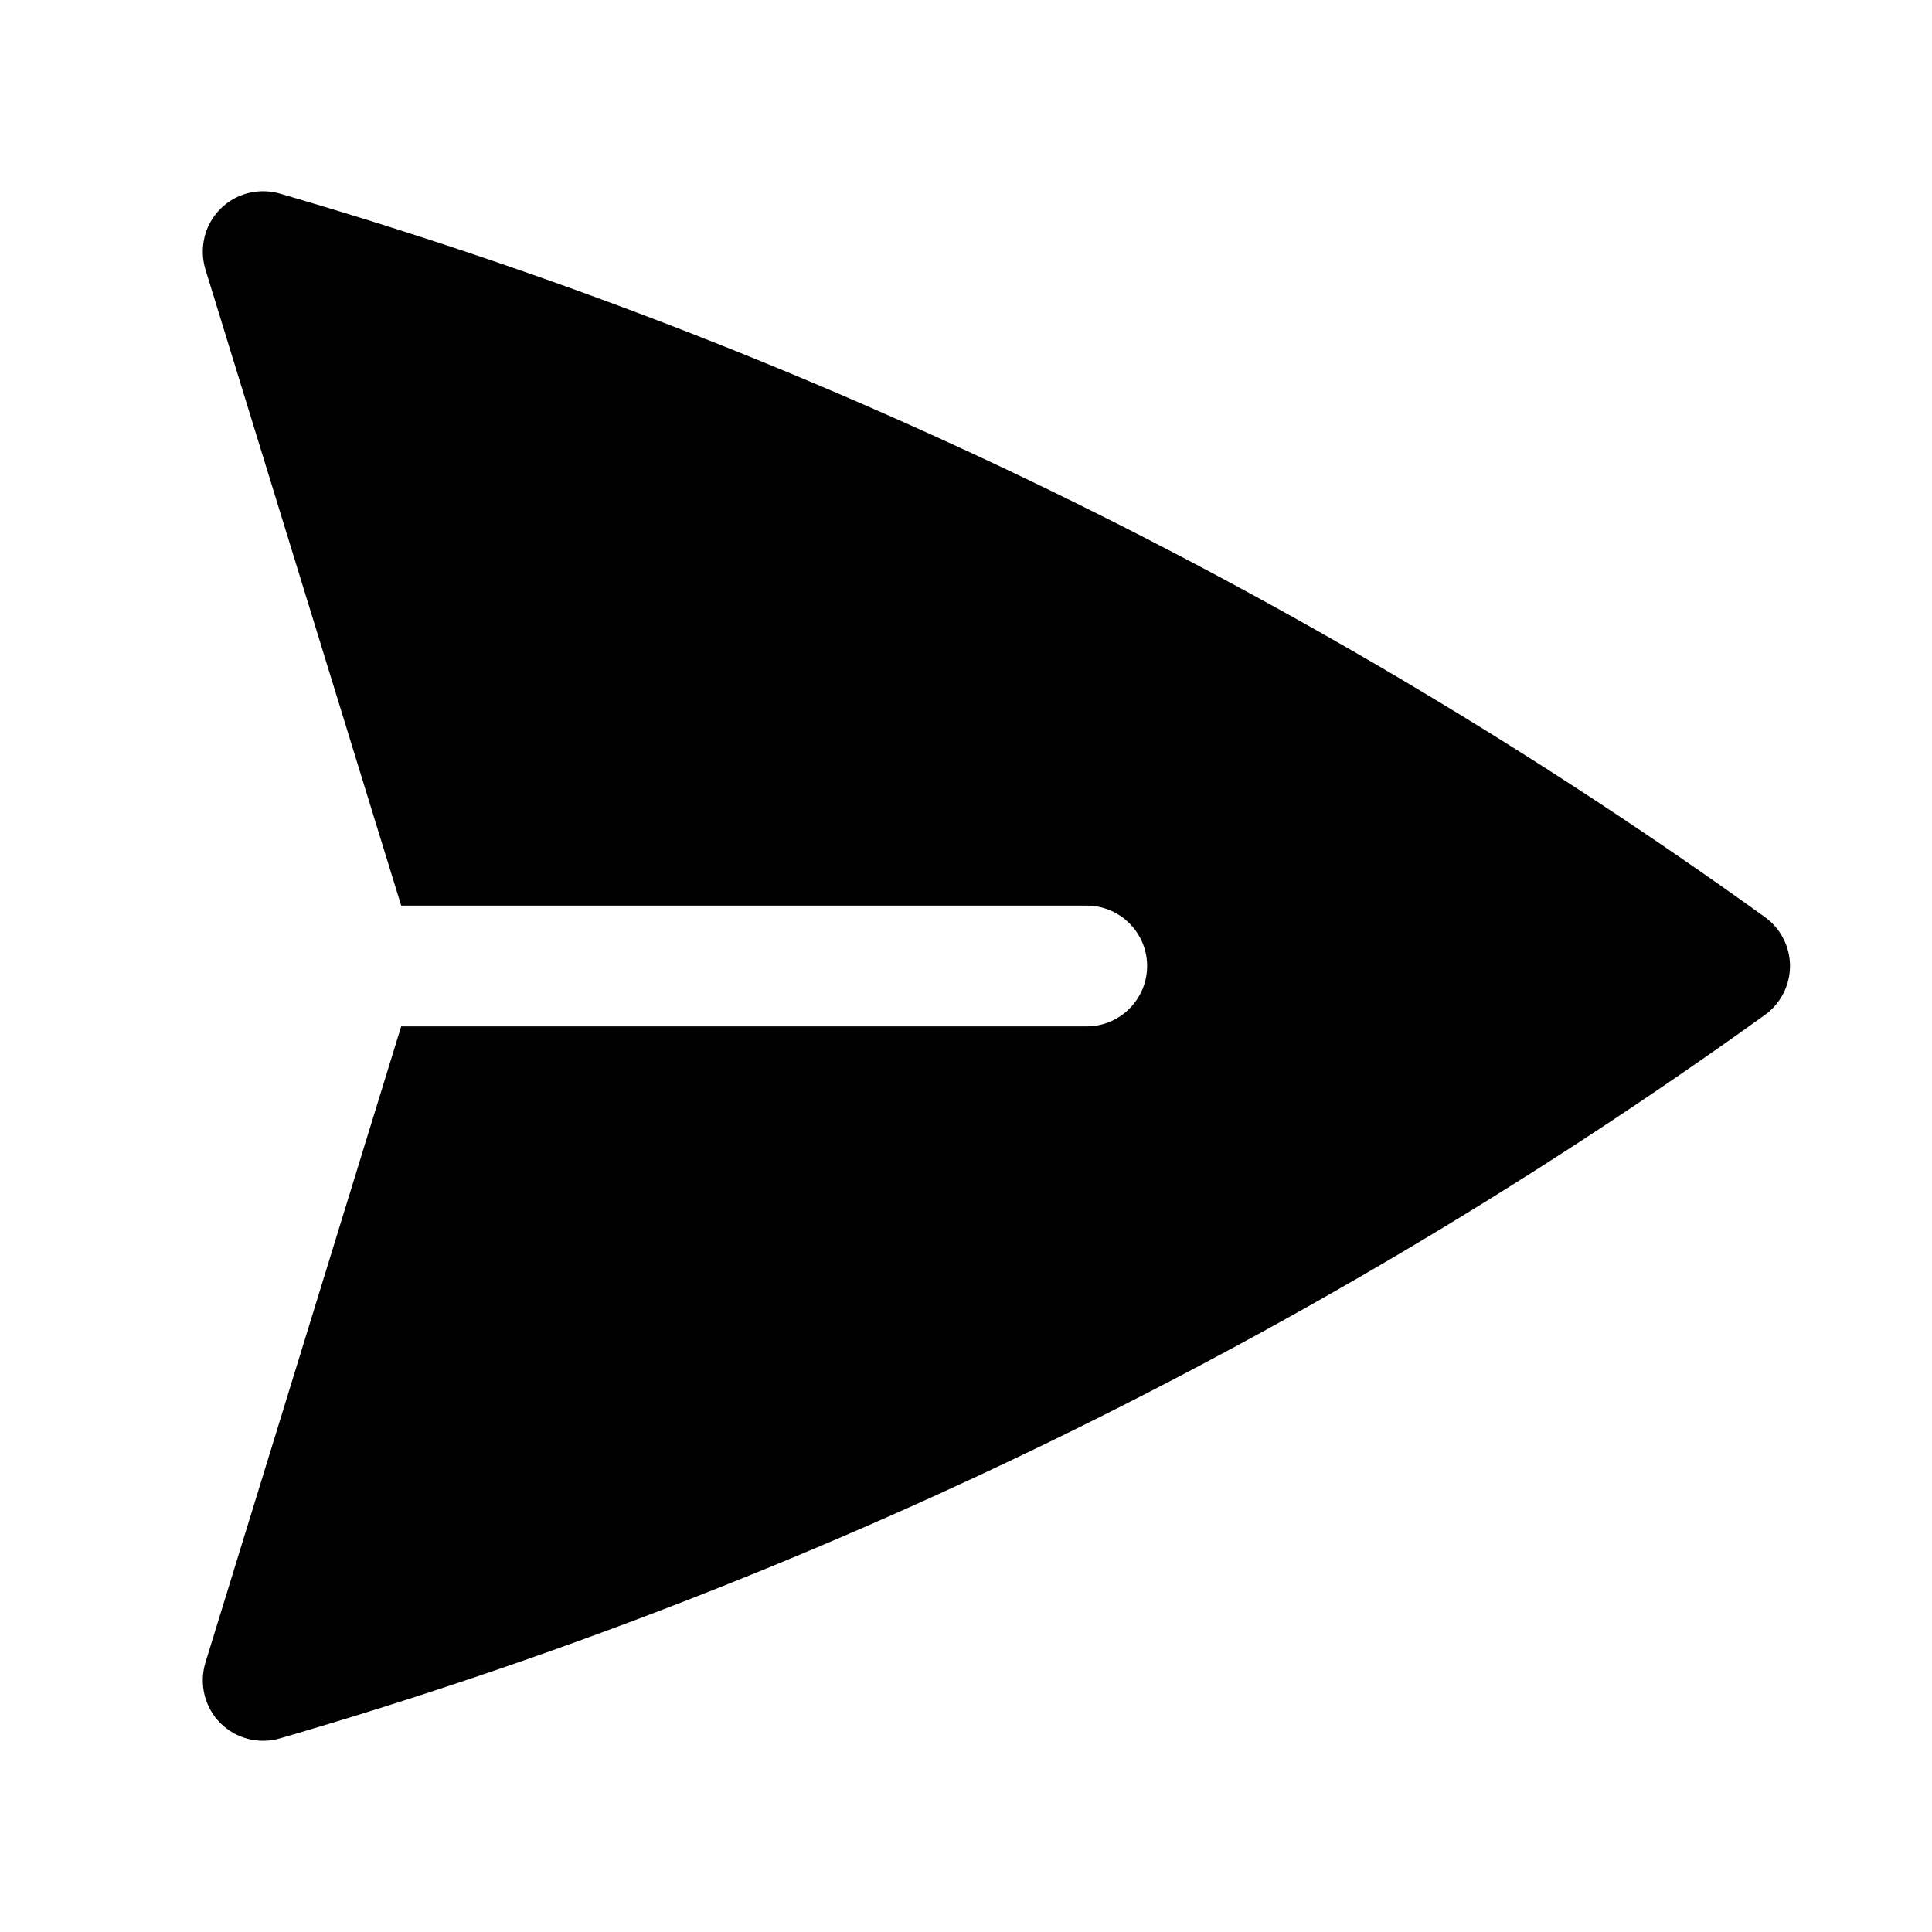 <?xml version="1.0" encoding="UTF-8"?>
<svg xmlns="http://www.w3.org/2000/svg" xmlns:xlink="http://www.w3.org/1999/xlink" width="32" height="32" viewBox="0 0 32 32" version="1.1">
<g id="surface1">
<path style=" stroke:none;fill-rule:nonzero;fill:rgb(0%,0%,0%);fill-opacity:1;" d="M 4.637 3.207 C 4.285 3.105 3.902 3.203 3.645 3.465 C 3.387 3.727 3.297 4.109 3.402 4.461 L 6.645 15 L 18 15 C 18.551 15 19 15.449 19 16 C 19 16.551 18.551 17 18 17 L 6.645 17 L 3.402 27.539 C 3.297 27.891 3.387 28.273 3.645 28.535 C 3.902 28.797 4.285 28.895 4.637 28.793 C 13.457 26.227 21.773 22.176 29.23 16.812 C 29.492 16.625 29.648 16.32 29.648 16 C 29.648 15.68 29.492 15.375 29.23 15.188 C 21.773 9.824 13.457 5.773 4.637 3.207 "/>
</g>
</svg>
